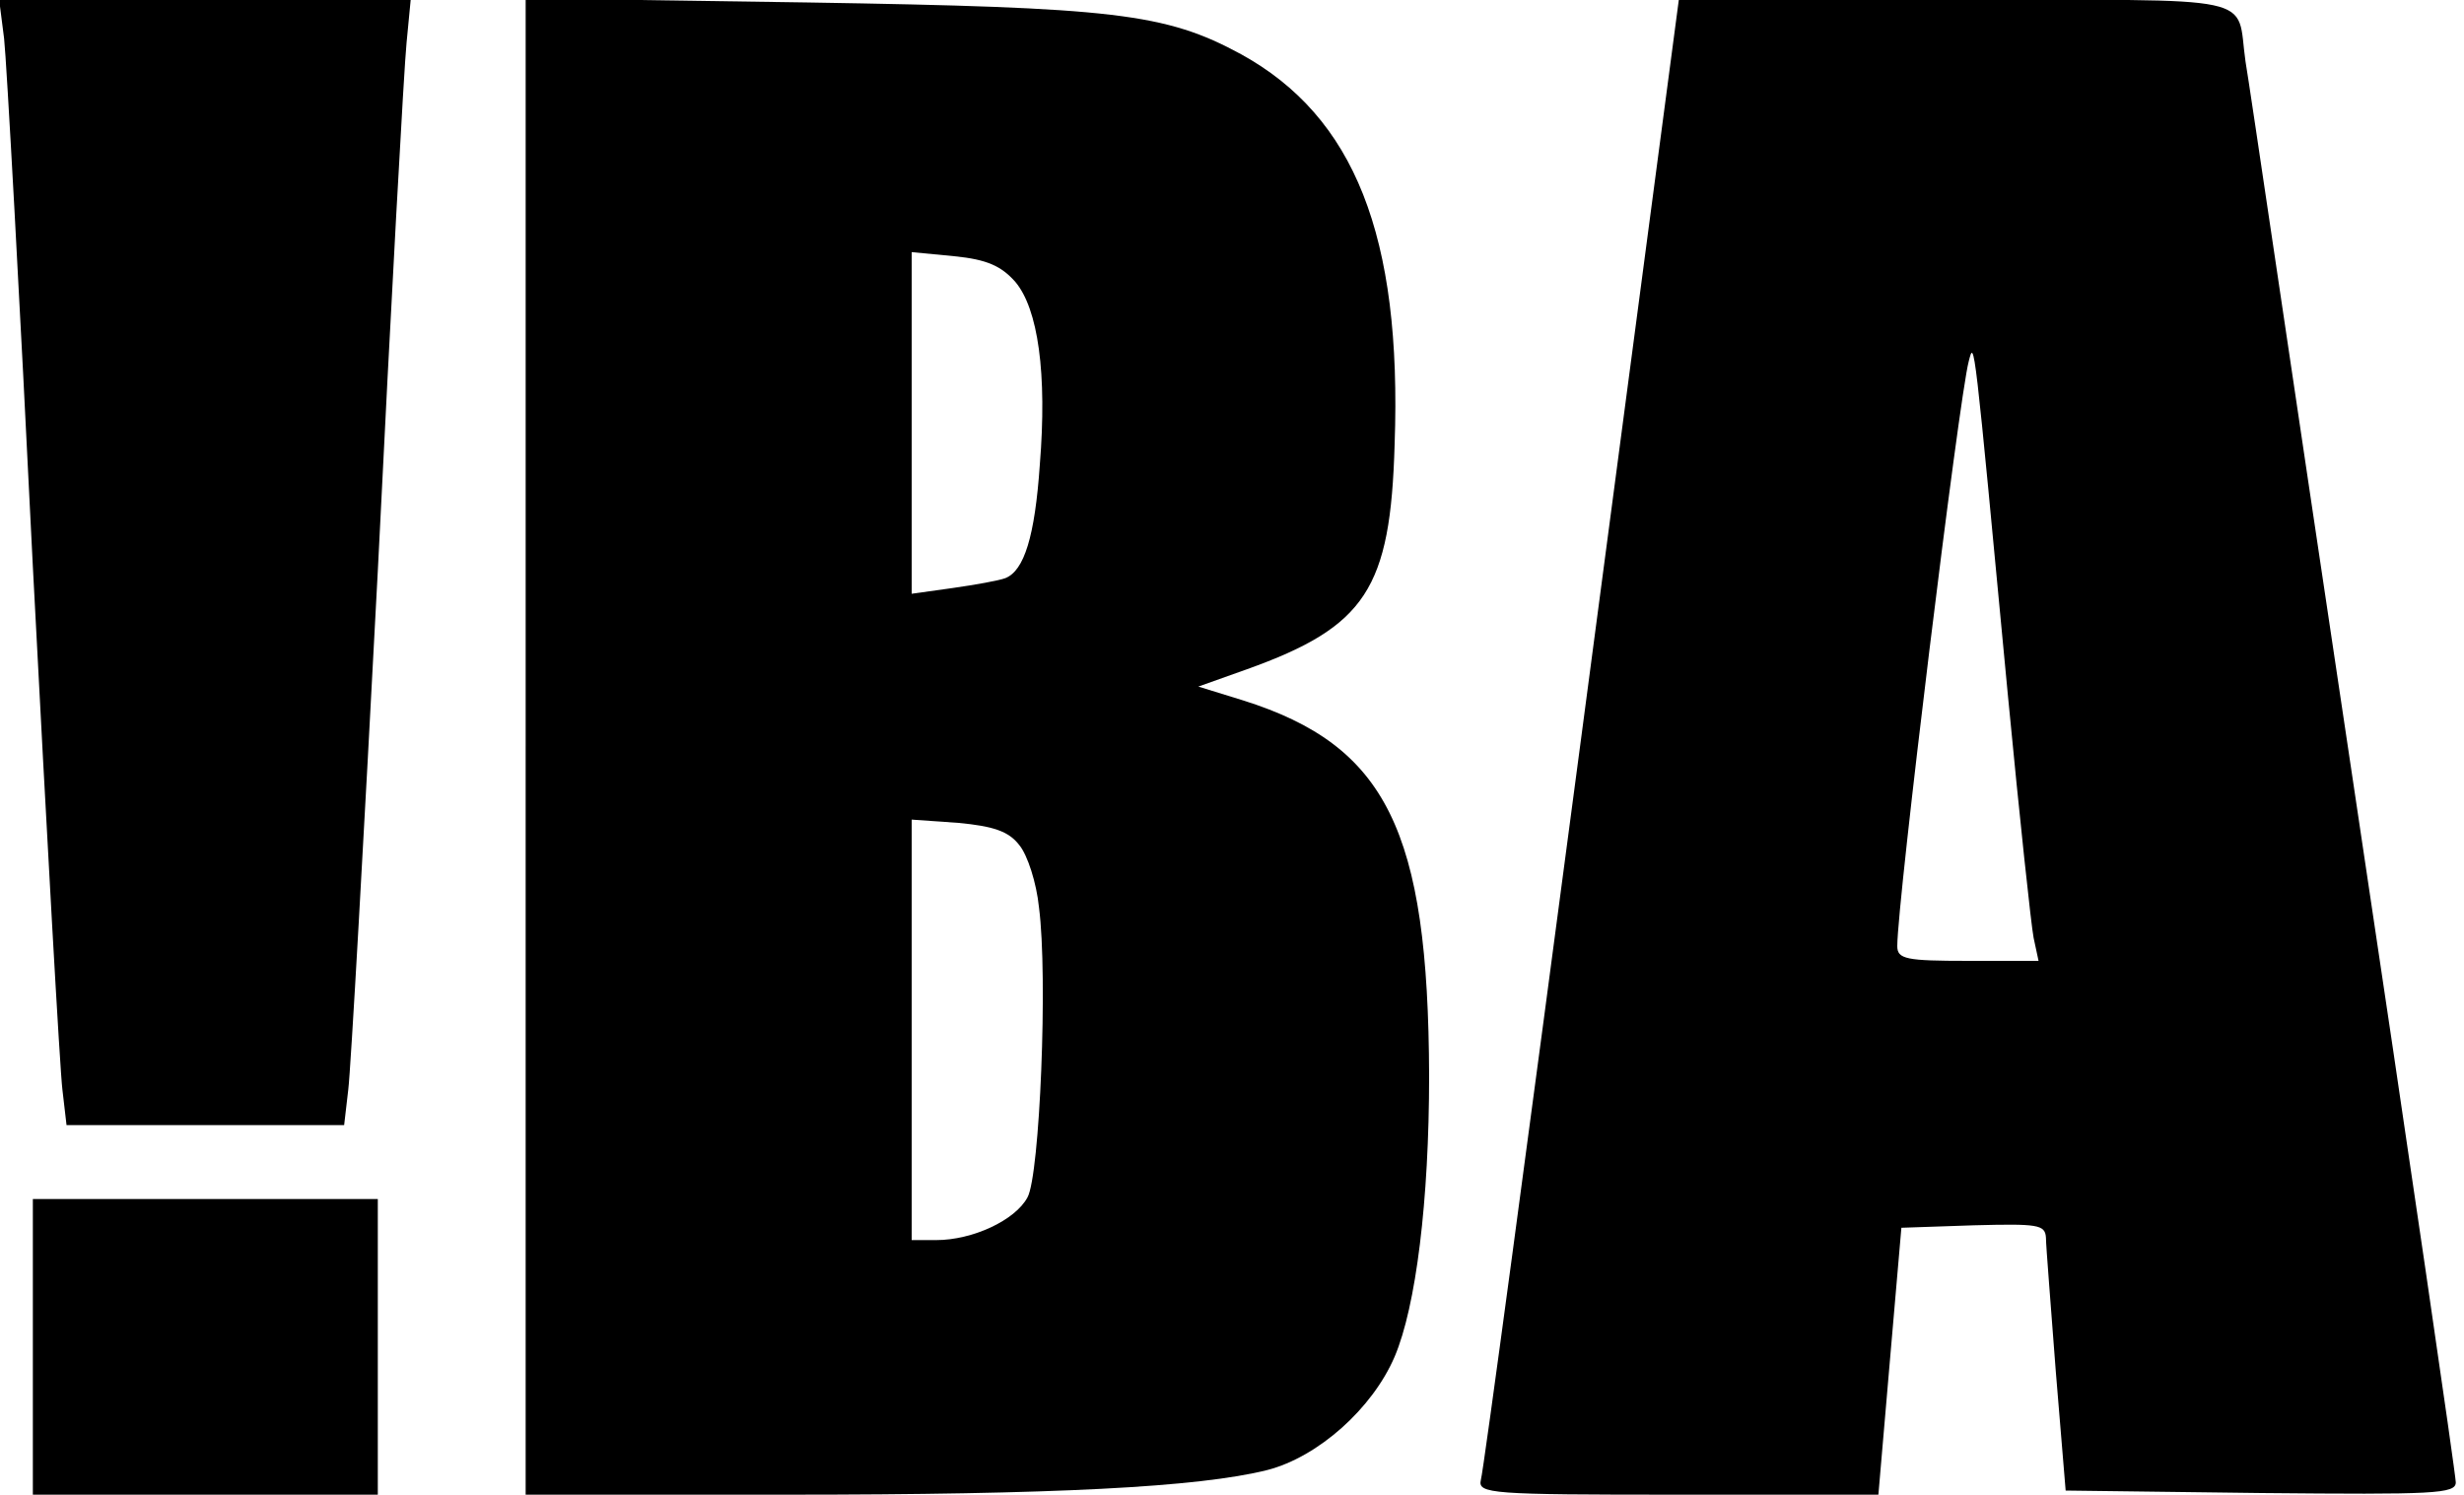<?xml version="1.0" standalone="no"?>
<!DOCTYPE svg PUBLIC "-//W3C//DTD SVG 20010904//EN"
 "http://www.w3.org/TR/2001/REC-SVG-20010904/DTD/svg10.dtd">
<svg version="1.0" xmlns="http://www.w3.org/2000/svg"
 width="300pt" height="182pt" viewBox="0 0 300 182"
 preserveAspectRatio="xMidYMid meet">
<g transform="translate(0,182) scale(0.1,-0.1)"
fill="#000000" stroke="none">
<path d="M5 1773 c3 -27 19 -316 35 -643 17 -327 33 -614 36 -637 l5 -43 169
0 169 0 5 43 c3 23 19 308 36 632 16 325 32 614 35 643 l5 52 -250 0 -251 0 6
-47z"/>
<path d="M640 911 l0 -911 318 0 c325 0 501 9 585 30 62 16 128 75 155 138 26
61 42 190 42 342 -1 299 -52 402 -226 457 l-55 17 59 21 c145 52 175 98 180
274 9 254 -49 399 -187 475 -92 50 -155 57 -528 63 l-343 5 0 -911z m596 566
c28 -33 39 -112 30 -223 -6 -87 -19 -129 -42 -138 -8 -3 -36 -8 -64 -12 l-50
-7 0 208 0 208 52 -5 c40 -4 57 -12 74 -31z m5 -686 c10 -12 21 -46 24 -76 11
-84 1 -326 -14 -353 -15 -28 -67 -52 -111 -52 l-30 0 0 256 0 256 57 -4 c42
-4 61 -10 74 -27z"/>
<path d="M1926 928 c-65 -491 -120 -901 -123 -910 -4 -17 12 -18 240 -18 l244
0 14 163 14 162 88 3 c78 2 87 1 88 -15 0 -10 6 -83 12 -163 l12 -145 238 -3
c211 -2 237 -1 237 13 0 9 -56 393 -125 853 -69 460 -127 855 -131 877 -12 83
25 75 -353 75 l-337 0 -118 -892z m519 42 c14 -146 28 -277 31 -292 l6 -28
-86 0 c-75 0 -86 2 -86 18 0 54 75 667 87 712 7 27 6 34 48 -410z"/>
<path d="M40 180 l0 -180 210 0 210 0 0 180 0 180 -210 0 -210 0 0 -180z"/>
</g>
</svg>
